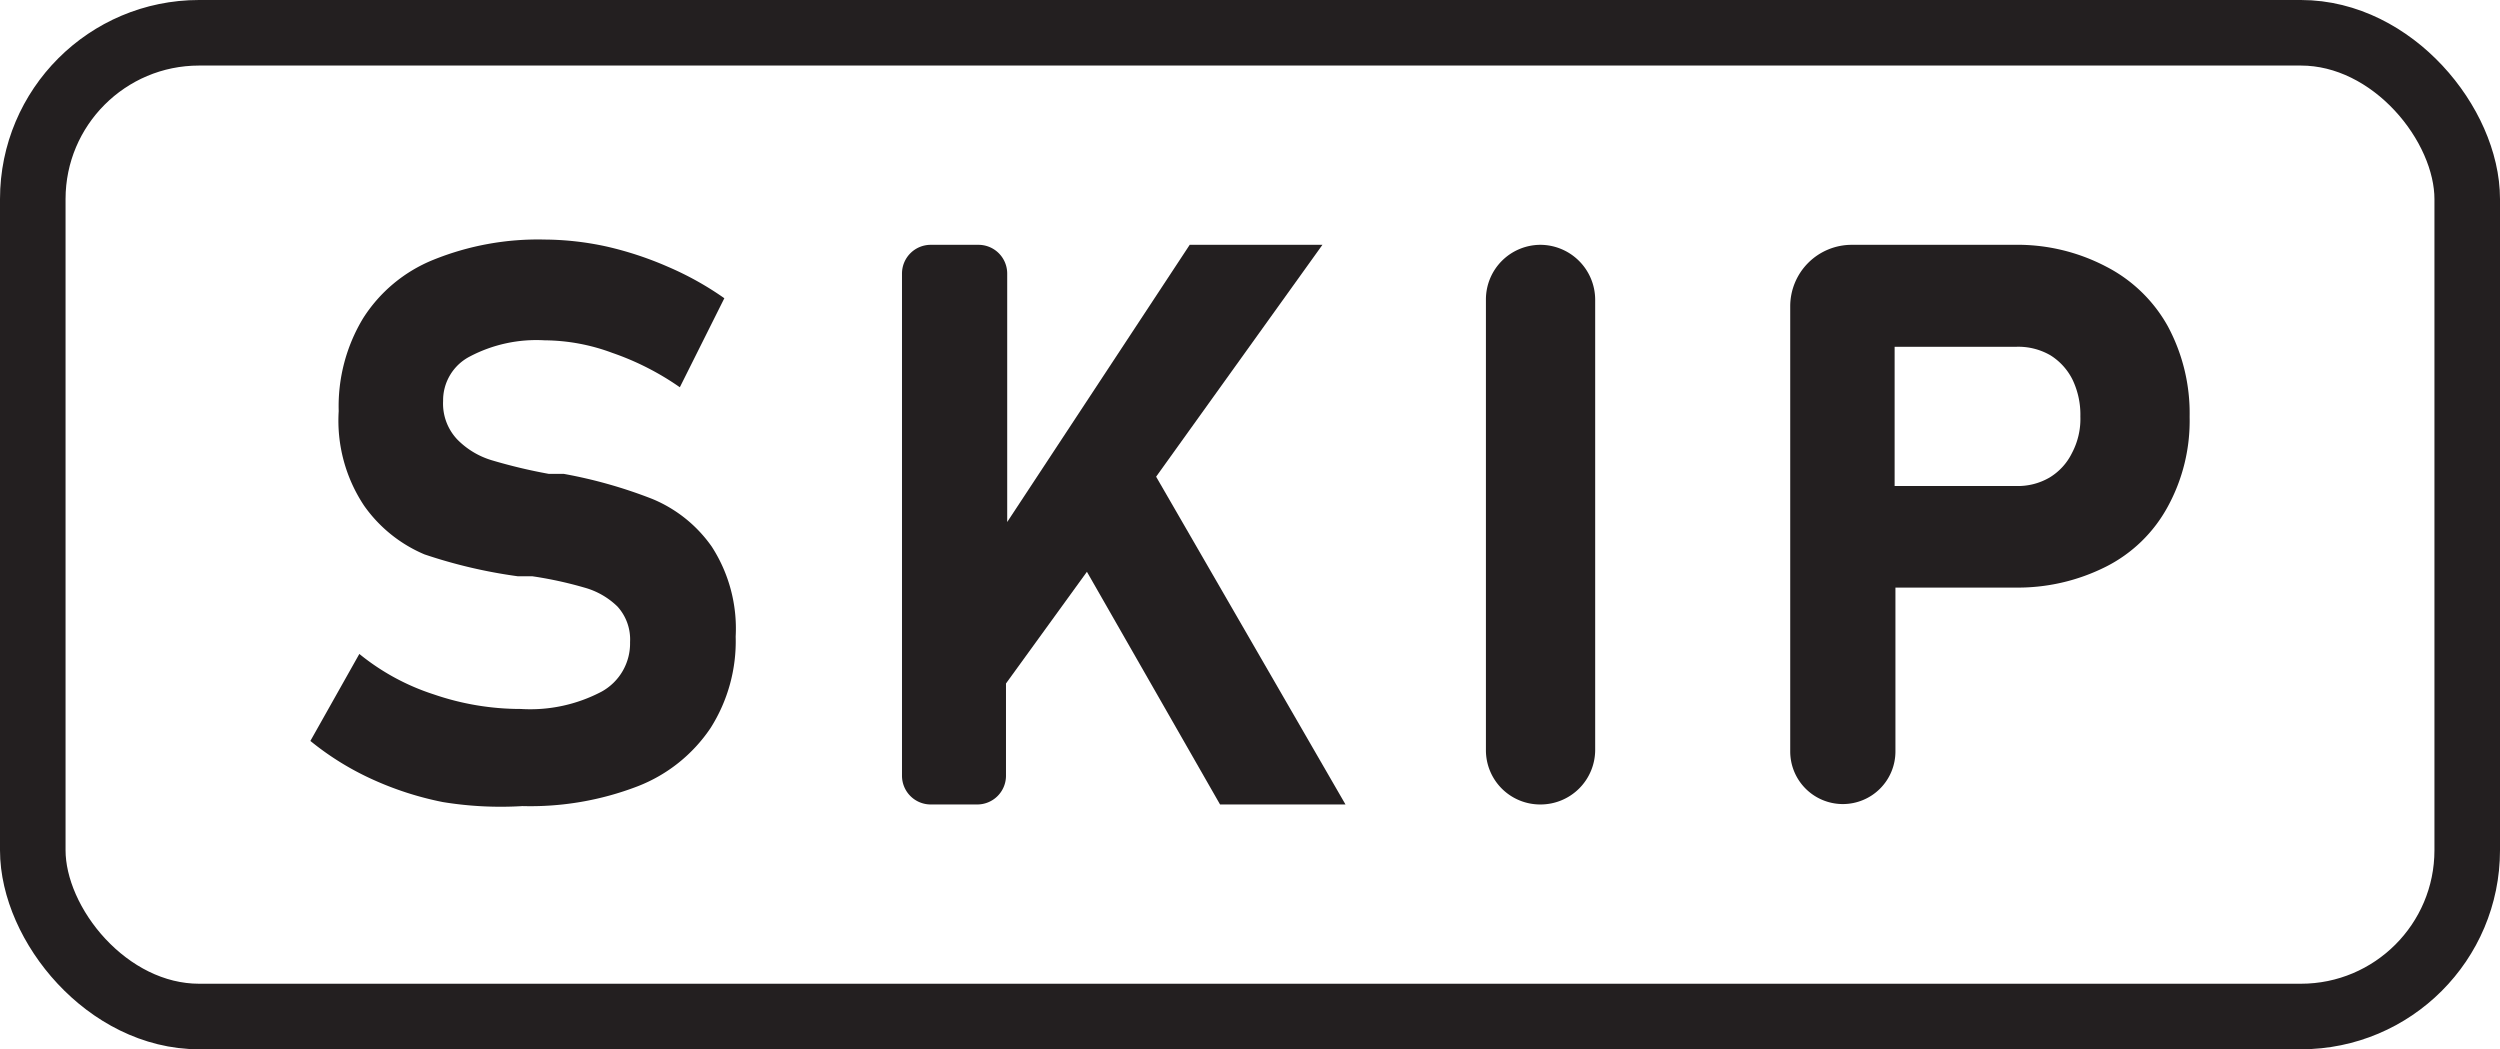 <svg xmlns="http://www.w3.org/2000/svg" viewBox="0 0 61.78 25.93"><defs><style>.cls-1{fill:none;stroke:#231f20;stroke-miterlimit:10;stroke-width:1.62px;}.cls-2{fill:#231f20;}</style></defs><g id="Layer_2" data-name="Layer 2"><g id="Layer_1-2" data-name="Layer 1"><rect id="Border" class="cls-1" x="0.81" y="0.81" width="60.16" height="24.31" rx="4.11"/><g id="Typo"><path id="P" class="cls-2" d="M53.57,8.06a3.65,3.65,0,0,0-1.52-1.47,4.72,4.72,0,0,0-2.29-.54h-4a1.52,1.52,0,0,0-1.52,1.52v11a1.3,1.3,0,0,0,1.3,1.3h0a1.3,1.3,0,0,0,1.3-1.3V14.52h2.94A4.84,4.84,0,0,0,52.05,14a3.56,3.56,0,0,0,1.52-1.48,4.42,4.42,0,0,0,.54-2.22A4.54,4.54,0,0,0,53.57,8.06ZM51.2,11.2a1.45,1.45,0,0,1-.55.6,1.55,1.55,0,0,1-.83.21h-3V8.57h3a1.58,1.58,0,0,1,.85.21,1.49,1.49,0,0,1,.55.61,2,2,0,0,1,.19.9A1.8,1.8,0,0,1,51.2,11.2Z"/><path id="I" class="cls-2" d="M38.07,19.88h0a1.34,1.34,0,0,1-1.35-1.35V7.4a1.35,1.35,0,0,1,1.35-1.35h0A1.36,1.36,0,0,1,39.42,7.4V18.53A1.35,1.35,0,0,1,38.07,19.88Z"/><path id="K" class="cls-2" d="M33.25,19.88h-3.1l-3.29-5.75-2,2.76v2.28a.71.71,0,0,1-.71.71H23a.71.71,0,0,1-.71-.71V6.76A.71.71,0,0,1,23,6.05h1.18a.71.71,0,0,1,.71.71V12.9l4.51-6.85h3.28l-4.11,5.73Z"/><path id="S" class="cls-2" d="M10.94,19.82a7.9,7.9,0,0,1-1.78-.58,7,7,0,0,1-1.49-.93l1.21-2.15a5.67,5.67,0,0,0,1.84,1,6.6,6.6,0,0,0,2.15.36,3.78,3.78,0,0,0,2-.43,1.36,1.36,0,0,0,.7-1.22h0a1.21,1.21,0,0,0-.31-.88,1.89,1.89,0,0,0-.82-.47,9.61,9.61,0,0,0-1.29-.28H13l-.21,0a12.44,12.44,0,0,1-2.3-.54A3.48,3.48,0,0,1,9,12.5a3.79,3.79,0,0,1-.63-2.34h0a4.2,4.2,0,0,1,.6-2.29,3.69,3.69,0,0,1,1.74-1.45,6.89,6.89,0,0,1,2.75-.5,7.3,7.3,0,0,1,1.52.17,8.45,8.45,0,0,1,1.52.5,7.69,7.69,0,0,1,1.4.78l-1.1,2.2a6.75,6.75,0,0,0-1.67-.85,4.86,4.86,0,0,0-1.67-.31,3.53,3.53,0,0,0-1.85.4,1.22,1.22,0,0,0-.66,1.1h0a1.29,1.29,0,0,0,.35.95,2,2,0,0,0,.84.51,13.13,13.13,0,0,0,1.42.34l.07,0h.08l.11,0,.11,0a11.74,11.74,0,0,1,2.19.62,3.36,3.36,0,0,1,1.47,1.18,3.73,3.73,0,0,1,.59,2.22v0a4,4,0,0,1-.62,2.26,3.84,3.84,0,0,1-1.8,1.44,7.38,7.38,0,0,1-2.85.49A8.84,8.84,0,0,1,10.94,19.82Z"/></g></g></g></svg>